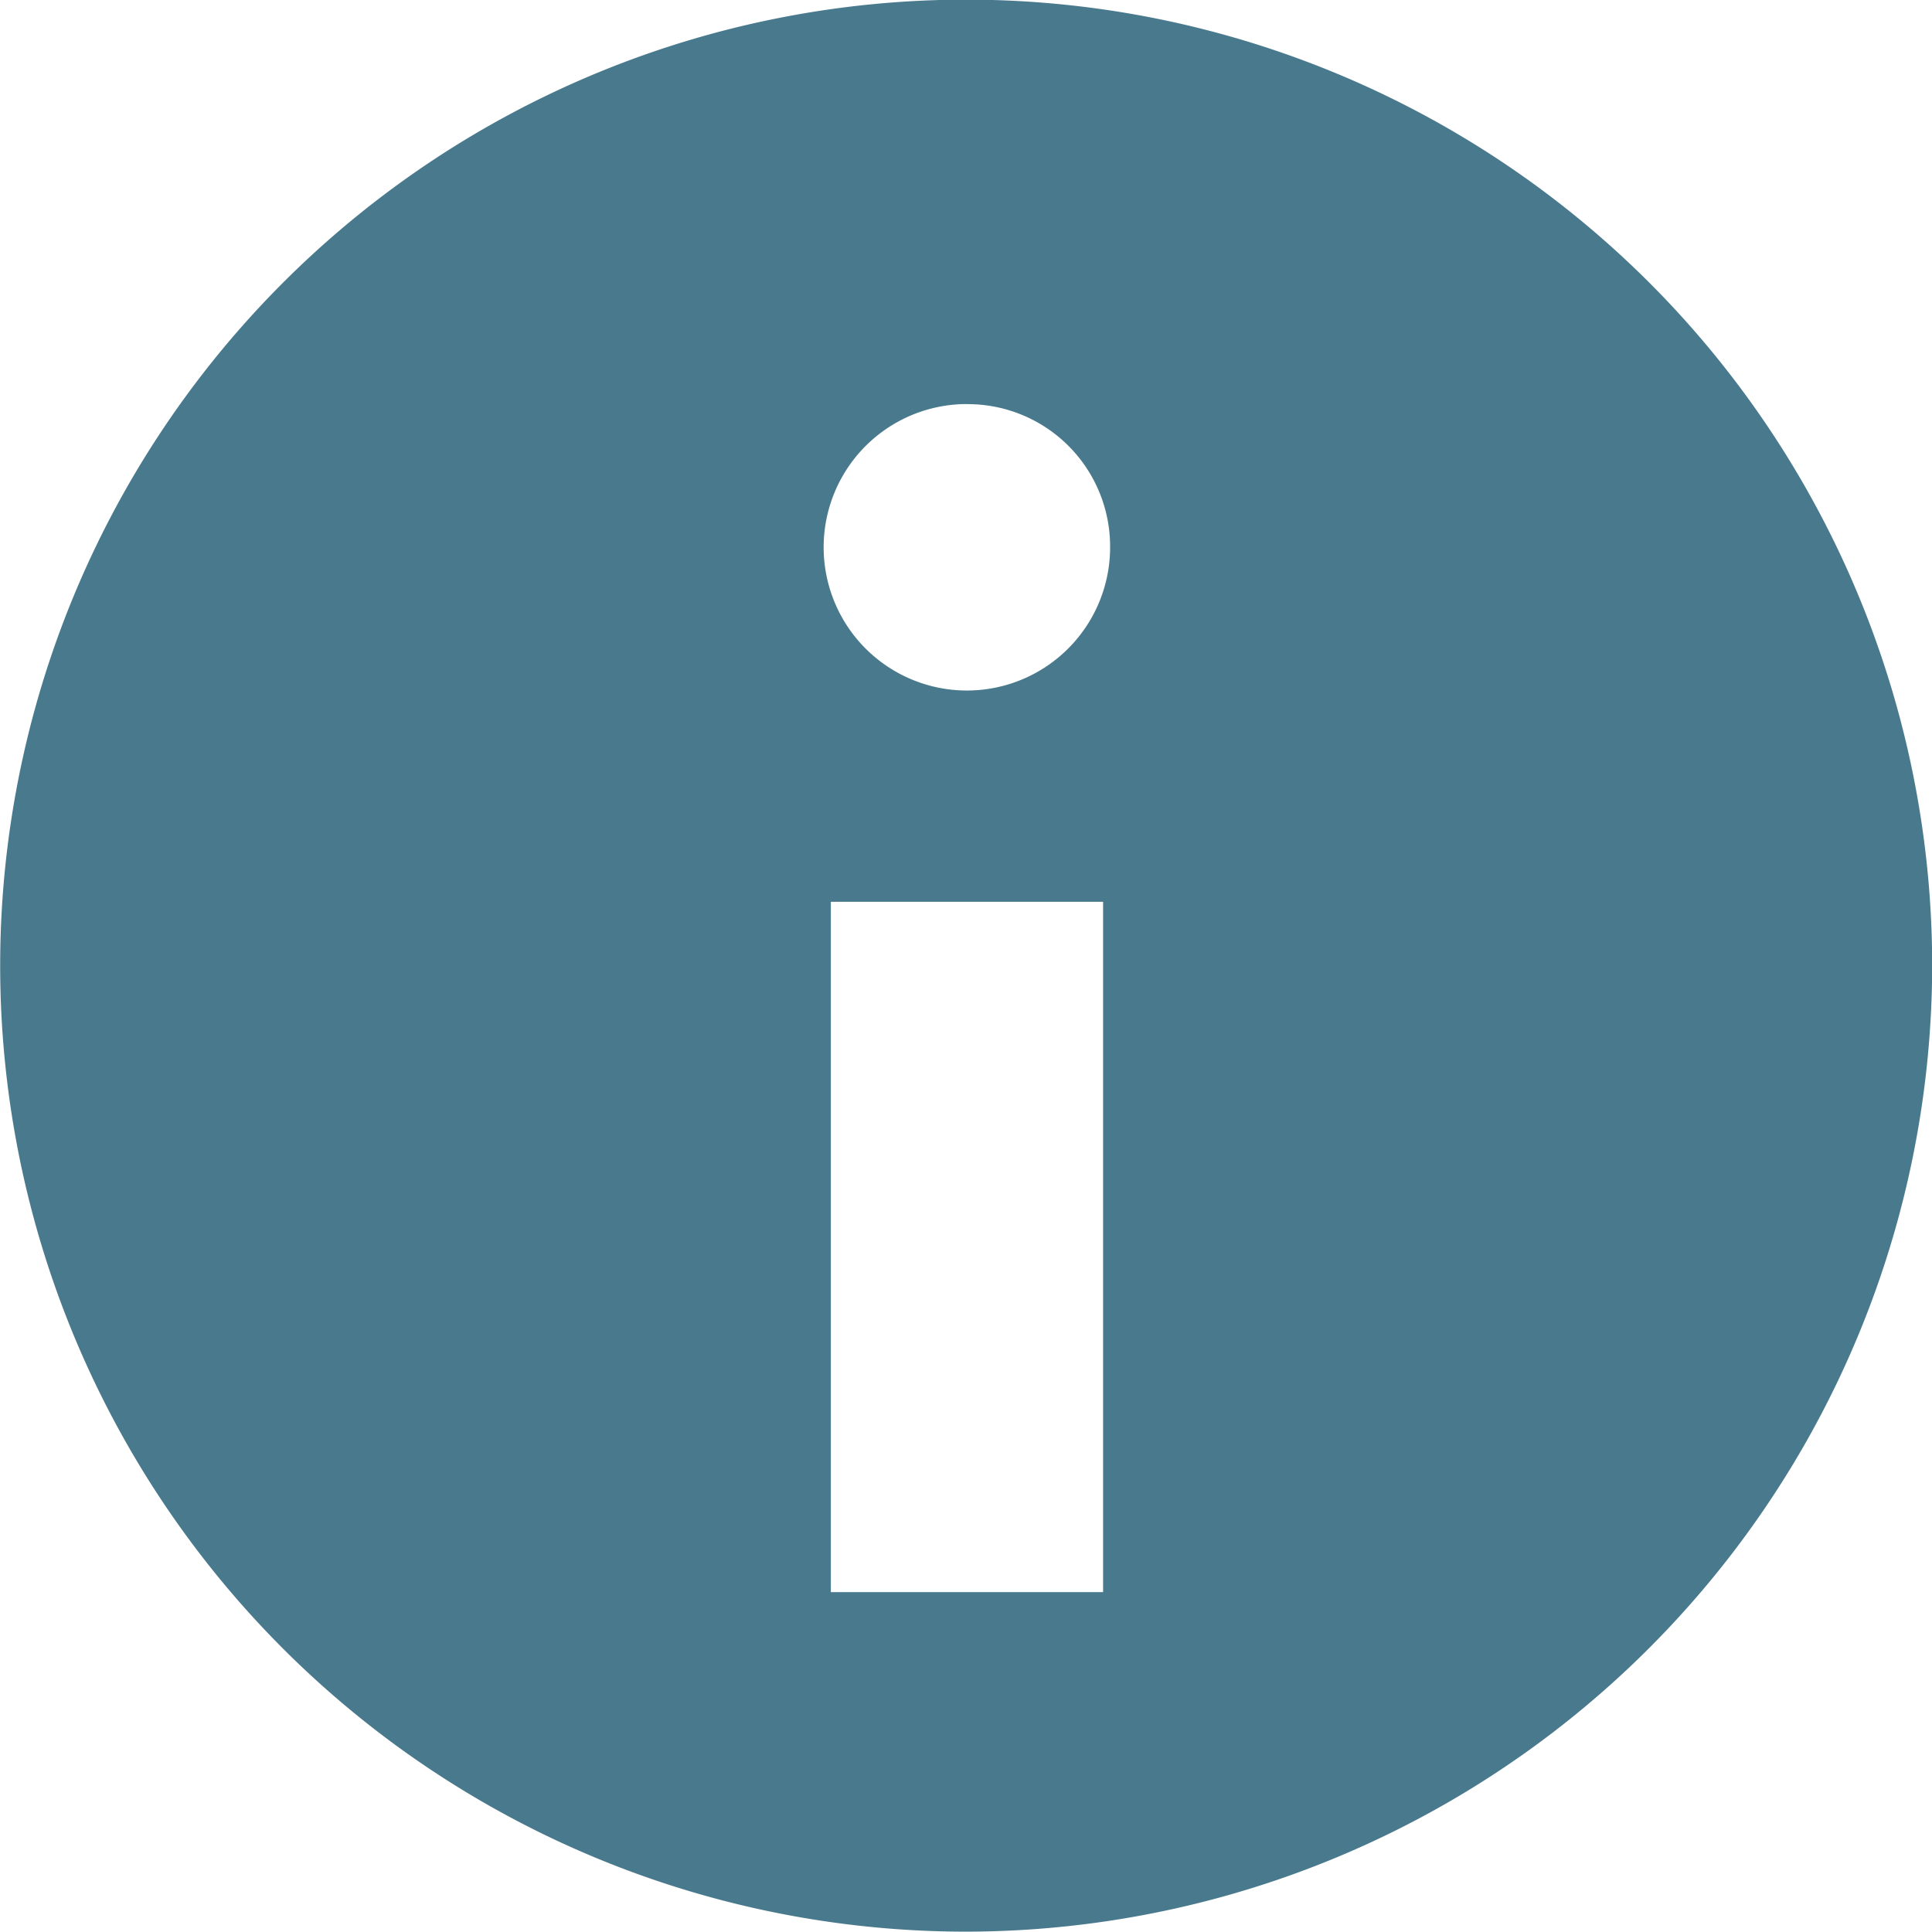 <svg id="icon-info-tip" xmlns="http://www.w3.org/2000/svg" width="22" height="21.996" viewBox="0 0 22 21.996">
  <path id="icon-info-tip-2" data-name="icon-info-tip" d="M20010.752,15965.747a11,11,0,1,1,11-11A11.014,11.014,0,0,1,20010.752,15965.747Zm-1.541-11.727h0v7.861h3.1v-7.861Zm1.549-5.668a1.631,1.631,0,1,0,1.631,1.629A1.621,1.621,0,0,0,20010.76,15948.353Z" transform="translate(-19999.75 -15943.751)" fill="#49798d"/>
</svg>
